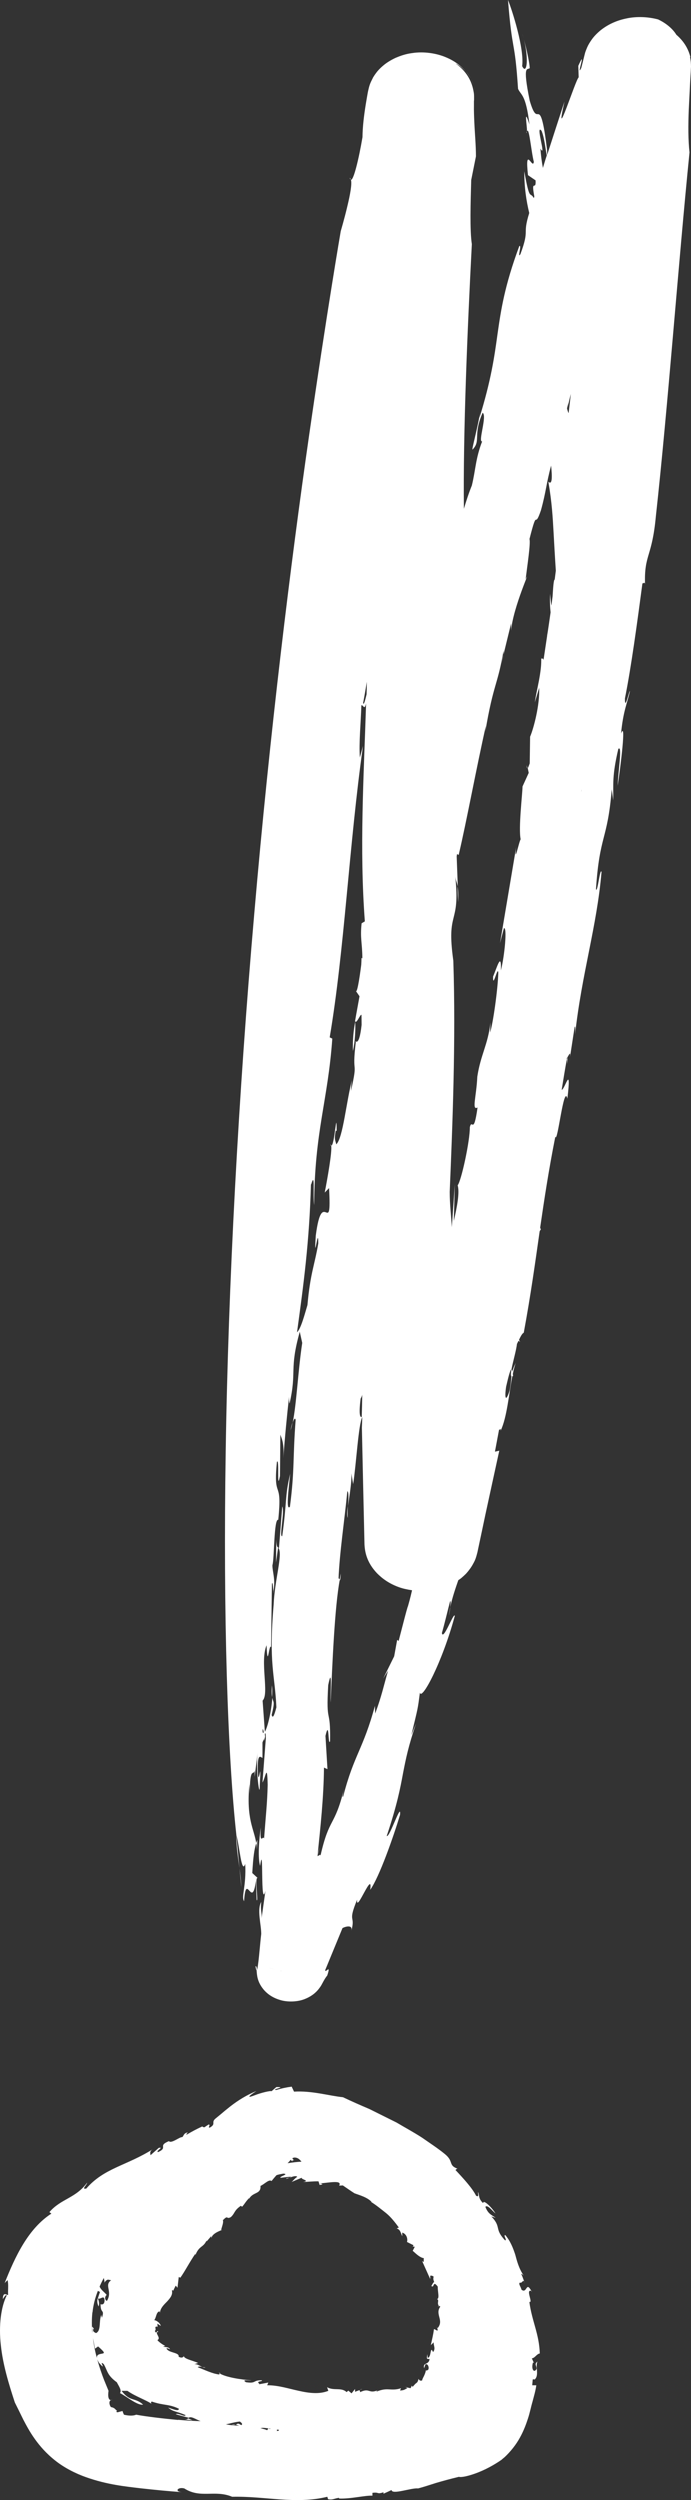 <svg width="31" height="112" viewBox="0 0 31 112" fill="none" xmlns="http://www.w3.org/2000/svg">
<rect x="0" y="0" width="31" height="112" fill="#333333" stroke="none"/>
<path d="M14.245 83.121L14.339 82.77C14.261 82.998 14.245 83.086 14.245 83.121Z" fill="white"/>
<path d="M22.583 29.327L22.494 29.734C22.539 29.55 22.572 29.432 22.583 29.327Z" fill="white"/>
<path d="M15.605 67.995C15.588 67.873 15.599 67.667 15.605 67.469C15.571 67.719 15.56 67.921 15.605 67.995Z" fill="white"/>
<path d="M23.631 5.893C23.631 5.893 23.62 5.915 23.614 5.946C23.631 5.972 23.631 5.946 23.631 5.893Z" fill="white"/>
<path d="M10.599 82.196C10.599 82.74 10.677 83.204 10.744 83.691L10.599 82.196Z" fill="white"/>
<path d="M23.659 34.405L23.631 34.282C23.631 34.396 23.642 34.414 23.659 34.405Z" fill="white"/>
<path d="M25.588 47.349L25.532 47.708C25.56 47.537 25.576 47.428 25.588 47.349Z" fill="white"/>
<path d="M11.547 82.429C11.524 82.468 11.513 82.516 11.497 82.564C11.513 82.661 11.524 82.766 11.524 82.876L11.547 82.429Z" fill="white"/>
<path d="M20.326 43.011C20.326 43.011 20.326 43.024 20.326 43.033C20.331 43.077 20.337 43.112 20.343 43.16L20.326 43.015V43.011Z" fill="white"/>
<path d="M20.526 39.711C20.532 39.944 20.543 40.167 20.554 40.417C20.571 40.044 20.554 39.847 20.526 39.711Z" fill="white"/>
<path d="M10.744 83.695L10.828 84.549C10.817 84.243 10.783 83.962 10.744 83.695Z" fill="white"/>
<path d="M21.312 4.075C21.329 4.154 21.34 4.237 21.34 4.316C21.34 4.241 21.329 4.158 21.312 4.075Z" fill="white"/>
<path d="M21.257 3.856C21.279 3.93 21.301 4.005 21.312 4.071C21.301 3.996 21.279 3.926 21.257 3.856Z" fill="white"/>
<path d="M21.123 3.532C21.173 3.624 21.212 3.716 21.24 3.803C21.206 3.711 21.168 3.619 21.123 3.532Z" fill="white"/>
<path d="M21.24 3.799C21.24 3.799 21.251 3.838 21.257 3.856C21.251 3.838 21.246 3.816 21.24 3.799Z" fill="white"/>
<path d="M20.911 3.212C21 3.321 21.067 3.426 21.123 3.523C21.062 3.409 20.995 3.304 20.911 3.212Z" fill="white"/>
<path d="M21.117 3.523C21.117 3.523 21.117 3.523 21.117 3.528C21.117 3.528 21.117 3.528 21.117 3.523Z" fill="white"/>
<path d="M15.287 70.493C15.27 70.572 15.254 70.686 15.237 70.778C15.259 70.808 15.276 70.791 15.287 70.493Z" fill="white"/>
<path d="M15.833 47.086C15.928 46.678 15.956 46.087 15.934 45.767C15.861 46.179 15.816 46.569 15.833 47.086Z" fill="white"/>
<path d="M12.472 69.323C12.472 69.323 12.478 69.327 12.483 69.323C12.483 69.314 12.483 69.31 12.478 69.305V69.318L12.472 69.323Z" fill="white"/>
<path d="M13.124 63.723C13.091 63.811 13.063 63.929 13.035 64.078C13.069 63.986 13.096 63.859 13.124 63.723Z" fill="white"/>
<path d="M30.972 2.555C30.894 2.248 30.732 1.893 30.342 1.556C30.197 1.319 29.93 1.065 29.529 0.872C29.094 0.754 28.559 0.723 28.074 0.833C27.578 0.938 27.199 1.148 26.92 1.376C26.797 1.481 26.691 1.586 26.597 1.704C26.524 1.801 26.457 1.902 26.401 2.002C26.351 2.094 26.318 2.178 26.284 2.265C26.24 2.384 26.251 2.366 26.24 2.401L26.078 3.045C25.827 3.545 26.346 2.055 25.944 2.949L25.961 3.466C25.827 3.545 24.83 6.722 25.326 4.544C25.064 5.346 24.802 6.148 24.545 6.949V6.739C24.378 5.337 24.261 5.144 24.166 5.118C24.072 5.092 23.977 5.232 23.765 4.513C23.419 2.822 23.681 3.159 23.765 3.05C23.759 2.782 23.564 1.932 23.425 1.494C23.754 2.511 23.648 3.422 23.425 2.962C23.531 2.186 22.974 0.447 22.79 0C22.985 2.445 23.09 1.678 23.241 3.979C23.375 4.281 23.587 4.206 23.754 5.578C23.481 4.737 23.654 5.648 23.642 5.893C23.732 5.617 23.837 6.835 23.949 7.247C23.904 7.637 23.537 6.459 23.687 7.848L24.027 8.08C24.06 8.588 23.815 7.97 23.971 8.803C23.966 8.829 23.954 8.851 23.949 8.877C23.771 8.549 23.771 9.07 23.52 7.672C23.52 8.413 23.614 9.004 23.743 9.543C23.419 10.586 23.782 10.205 23.347 11.388C23.191 11.62 23.425 10.941 23.297 11.024C22.628 12.825 22.472 13.908 22.321 14.959C22.176 16.011 22.032 17.027 21.508 18.723L21.547 18.425C21.463 19.021 21.162 20.125 21.195 20.143C21.591 19.753 21.206 19.503 21.652 18.491C21.864 18.622 21.435 19.81 21.63 19.775C21.329 20.559 21.34 21.05 21.168 21.751C21.039 22.066 20.922 22.421 20.811 22.794C20.772 19.367 20.972 14.727 21.168 10.937C21.073 10.323 21.112 9.053 21.14 8.062L21.352 7.006C21.352 6.502 21.301 5.981 21.279 5.468C21.268 5.214 21.257 4.96 21.262 4.71V4.526L21.268 4.482V4.364C21.268 4.277 21.268 4.202 21.246 4.101C21.184 3.742 21.017 3.264 20.443 2.844C20.488 2.857 20.694 2.975 20.917 3.225C20.71 2.98 20.426 2.739 19.997 2.563C19.584 2.388 19.016 2.296 18.486 2.379C18.213 2.414 17.979 2.493 17.751 2.59C17.55 2.682 17.344 2.809 17.21 2.923C17.065 3.041 16.942 3.172 16.864 3.282C16.82 3.339 16.781 3.4 16.742 3.462L16.664 3.619C16.608 3.729 16.575 3.83 16.552 3.917C16.53 4 16.502 4.136 16.502 4.136L16.469 4.32L16.407 4.688C16.329 5.179 16.268 5.661 16.262 6.148C16.095 7.133 15.861 8.089 15.744 8.054C15.8 8.233 15.705 8.733 15.588 9.219C15.454 9.793 15.287 10.354 15.287 10.354C15.287 10.354 14.668 13.943 13.86 19.555C13.052 25.169 12.104 32.819 11.408 40.921C10.7 49.027 10.237 57.584 10.126 65.003C10.008 72.416 10.215 78.687 10.605 82.214C10.744 82.687 10.839 84.002 11.001 83.498C11.056 84.51 10.811 84.974 10.95 85.171C11.04 83.796 11.313 85.597 11.48 84.251L11.513 85.115C11.614 85.29 11.396 83.94 11.58 84.151L11.318 83.91C11.357 83.209 11.408 82.827 11.497 82.578C11.396 81.92 11.04 81.5 11.19 79.931L11.207 80.365C11.207 79.085 11.38 79.581 11.424 79.313V79.598L11.558 78.52C11.463 79.335 11.664 80.685 11.653 79.979C11.742 78.454 11.586 80.374 11.564 79.23C11.558 78.52 11.692 78.722 11.775 78.752V78.06C11.775 78.06 11.809 77.986 11.831 77.894C11.831 78.003 11.831 78.038 11.892 77.806L11.881 77.683C11.904 77.613 11.926 77.631 11.926 77.885L11.775 79.856C11.915 79.629 11.987 78.936 12.009 79.962C11.987 80.825 11.931 81.237 11.848 82.363C11.798 82.196 11.642 82.709 11.703 81.868C11.614 82.407 11.564 83.257 11.669 83.59C11.842 82.363 11.669 85.614 11.909 84.703L11.736 85.93C11.753 85.649 11.675 85.614 11.72 85.202C11.519 85.544 11.72 86.21 11.72 86.639C11.664 87.073 11.591 88.191 11.513 88.291C11.53 88.484 11.536 88.778 11.825 89.128C11.965 89.295 12.188 89.479 12.539 89.588C12.879 89.702 13.364 89.689 13.698 89.544C14.038 89.404 14.228 89.207 14.339 89.049C14.401 88.971 14.434 88.9 14.473 88.83C14.49 88.8 14.507 88.769 14.523 88.738C14.585 88.629 14.64 88.545 14.679 88.506C14.869 87.941 14.585 88.431 14.59 88.256L15.365 86.376C15.504 86.302 15.839 86.21 15.761 86.504C15.961 85.767 15.577 86.175 16.023 85.101C15.961 85.767 16.742 83.712 16.608 84.663C17.02 84.085 17.645 82.297 17.946 81.307C18.013 80.667 17.477 82.35 17.349 82.249C17.812 80.869 17.957 80.111 18.079 79.449C18.208 78.787 18.319 78.227 18.665 77.214L18.453 77.731C18.765 76.443 18.737 76.592 18.838 75.825C18.91 76.215 19.835 74.489 20.404 72.39C20.359 72.197 19.886 73.529 19.824 73.157C19.958 72.692 20.064 72.224 20.186 71.759C20.231 71.663 20.22 71.82 20.198 72.004C20.292 71.566 20.432 71.159 20.56 70.791C20.61 70.756 20.666 70.721 20.705 70.686C20.777 70.624 20.844 70.563 20.905 70.502C20.956 70.445 21.006 70.388 21.05 70.326C21.151 70.199 21.206 70.094 21.262 69.989C21.324 69.875 21.352 69.779 21.379 69.687L21.418 69.542L21.43 69.485L21.468 69.305C21.569 68.823 21.675 68.341 21.775 67.855C21.987 66.887 22.193 65.923 22.399 64.989L22.204 65.033L22.388 64.052C22.427 64.069 22.472 63.942 22.461 64.091C22.739 63.517 22.829 62.457 22.985 61.655C22.996 61.655 23.001 61.655 23.018 61.642C23.018 61.607 23.012 61.576 23.007 61.55C23.046 61.366 23.085 61.195 23.141 61.055C23.063 61.199 23.018 61.322 22.99 61.436C22.979 61.383 22.962 61.353 22.946 61.348C22.918 61.51 22.907 61.629 22.946 61.659C22.923 61.835 22.918 62.027 22.862 62.299C22.689 62.842 22.628 62.641 22.706 62.119C22.806 61.686 22.895 61.331 22.946 61.348C23.007 61.011 23.163 60.489 23.191 60.209C23.213 60.165 23.235 60.117 23.258 60.069L23.347 60.117C23.319 60.099 23.297 60.064 23.286 60.016C23.358 59.867 23.43 59.731 23.497 59.705C23.81 58.014 24.005 56.598 24.211 55.157C24.228 55.126 24.25 55.096 24.267 55.069C24.25 55.052 24.239 55.025 24.233 54.995C24.417 53.733 24.612 52.44 24.913 50.92C25.008 51.279 25.298 48.519 25.454 49.22C25.649 47.563 25.337 48.834 25.198 48.821C25.276 48.339 25.354 47.861 25.426 47.471V47.401C25.487 47.357 25.61 47.007 25.571 47.362L25.777 46.021C25.822 45.894 25.811 46.196 25.799 46.345C26.101 43.602 26.775 41.525 26.987 39.059C26.914 38.866 26.808 40.027 26.736 39.838C26.903 37.354 27.254 37.678 27.444 35.36L27.511 35.851C27.522 35.097 27.455 34.764 27.739 33.551C27.934 33.349 27.723 34.602 27.711 35.198C27.84 34.357 28.102 32.232 27.862 32.863C27.957 31.851 28.141 31.5 28.263 30.957C28.224 30.935 28.029 31.89 28.035 31.29C28.313 29.927 28.598 27.811 28.821 26.133C28.86 26.15 28.932 26.041 28.938 26.185C28.893 24.822 29.25 24.993 29.423 23.135C29.969 18.18 30.437 11.743 30.933 6.827C30.872 6.288 30.872 5.626 30.9 4.903C30.916 4.544 30.939 4.167 30.955 3.781C30.967 3.589 30.978 3.396 30.989 3.199L31 2.988C31 2.857 30.989 2.708 30.955 2.555H30.972ZM16.235 63.469C16.162 63.526 16.084 63.395 16.179 62.654C16.207 62.61 16.235 62.553 16.251 62.483C16.246 62.821 16.24 63.154 16.229 63.465L16.235 63.469ZM16.207 43.559C16.207 43.559 16.207 43.554 16.207 43.55C16.207 43.55 16.207 43.554 16.207 43.559ZM25.504 18.022L25.459 18.316C25.504 18.066 25.554 17.847 25.61 17.649C25.576 17.948 25.543 18.232 25.51 18.504C25.493 18.491 25.471 18.429 25.437 18.294C25.443 18.272 25.448 18.241 25.454 18.215C25.471 18.153 25.487 18.092 25.504 18.026V18.022ZM26.101 35.373C26.089 35.413 26.078 35.448 26.073 35.479C26.078 35.435 26.089 35.395 26.101 35.373ZM24.244 6.656C24.534 7.138 23.999 5.508 24.294 5.858C24.417 6.152 24.456 6.559 24.529 6.967C24.467 7.151 24.412 7.339 24.356 7.523C24.306 7.256 24.267 6.971 24.244 6.656ZM21.803 32.46L21.775 32.758C22.137 30.619 22.321 30.72 22.589 29.156C22.594 29.213 22.589 29.265 22.589 29.322L22.929 27.929V28.249C23.018 27.193 23.882 25.335 23.581 25.948C23.654 25.352 23.81 24.336 23.754 24.148C24.138 22.631 23.949 23.793 24.267 22.864C24.506 22 24.501 21.681 24.724 20.857C24.779 21.392 24.774 21.746 24.601 21.58C24.763 22.522 24.796 23.166 24.835 23.858C24.863 24.358 24.891 24.884 24.936 25.567C24.919 25.699 24.902 25.83 24.885 25.966C24.835 25.957 24.813 26.373 24.791 26.711C24.774 26.851 24.757 26.987 24.74 27.123C24.724 27.088 24.707 26.939 24.679 26.601C24.662 26.952 24.679 27.21 24.701 27.434C24.651 27.784 24.601 28.135 24.545 28.485C24.545 28.446 24.54 28.402 24.534 28.358L24.545 28.49C24.49 28.849 24.439 29.204 24.384 29.568C24.35 29.423 24.289 29.585 24.278 29.454C24.317 30.085 24.066 30.926 23.994 31.461L24.189 30.812C24.222 31.57 23.943 32.63 23.782 33.003L23.765 34.199C23.737 34.274 23.698 34.392 23.676 34.41L23.72 34.624L23.442 35.233C23.442 35.531 23.252 37.096 23.358 37.599C23.28 37.709 23.063 38.804 23.157 37.95L22.433 42.248L22.606 41.582C22.762 41.512 22.639 42.814 22.472 43.475C22.5 42.586 22.282 43.383 22.121 43.747C22.104 44.338 22.327 43.252 22.355 43.567C22.338 44.312 22.115 45.872 21.987 46.258L22.004 45.811C21.887 46.814 21.563 47.248 21.413 48.234C21.374 49.128 21.151 49.767 21.424 49.614C21.246 50.898 21.173 50.087 21.078 50.499C21.084 51.113 20.699 52.887 20.532 53.102C20.627 53.409 20.51 54.044 20.359 54.701L20.404 53.054L20.27 54.977C20.237 54.399 20.175 53.952 20.175 53.391C20.298 50.486 20.454 46.617 20.337 43.037C20.014 40.719 20.655 41.499 20.426 39.282C20.454 39.47 20.504 39.541 20.538 39.711C20.521 39.229 20.504 38.791 20.488 38.379C20.488 38.34 20.499 38.3 20.504 38.261L20.577 38.3C20.933 36.793 21.368 34.414 21.808 32.468L21.803 32.46ZM16.457 30.549C16.457 30.733 16.452 30.922 16.446 31.106C16.385 31.355 16.324 31.618 16.29 31.496C16.346 31.206 16.402 30.882 16.457 30.545V30.549ZM13.96 53.058C14.15 52.418 14.027 53.527 14.094 53.987C14.111 50.67 14.707 49.347 14.908 46.529L14.791 46.472C15.454 42.564 15.66 37.836 16.285 33.415L16.145 33.936C16.095 33.319 16.19 32.337 16.212 31.605C16.268 31.526 16.352 31.864 16.424 31.513C16.318 34.848 16.123 38.011 16.368 41.276L16.223 41.363C16.151 42.038 16.251 42.222 16.257 42.932L16.218 42.914C16.218 43.015 16.212 43.116 16.207 43.217C16.123 43.883 16.012 44.553 15.956 44.382L16.129 44.632C16.051 45.07 15.984 45.416 15.928 45.749C16 45.89 16.157 45.421 16.218 45.465C16.218 45.609 16.223 45.754 16.223 45.894C16.223 45.903 16.223 45.907 16.223 45.916C16.095 47.068 15.895 46.499 15.961 46.691C15.772 48.278 16.084 47.371 15.744 48.878C15.75 48.724 15.766 48.427 15.811 48.295C15.527 49.373 15.393 50.972 15.086 51.266C15.053 51.099 14.98 51.06 15.064 50.648L15.103 50.67C15.103 49.544 15.014 51.353 14.858 51.323C14.908 51.577 14.685 52.826 14.568 53.426L14.763 53.224C14.886 55.569 14.462 53.071 14.167 55.35C14.072 56.804 14.284 54.806 14.278 55.705C14.116 56.677 13.921 57.032 13.793 58.465C13.682 58.829 13.503 59.534 13.325 59.683C13.615 57.576 13.882 55.613 13.949 53.058H13.96ZM12.611 88.291L12.623 88.3L12.584 88.291H12.611ZM12.74 88.34C12.74 88.34 12.74 88.34 12.745 88.34C12.734 88.34 12.723 88.331 12.712 88.331C12.717 88.331 12.729 88.335 12.734 88.34H12.74ZM11.781 77.591V77.464C11.814 77.477 11.825 77.543 11.831 77.622C11.809 77.635 11.792 77.626 11.781 77.591ZM11.881 77.565L11.781 76.185C12.088 75.887 11.653 74.436 11.959 73.705C12.009 74.861 12.065 73.604 12.16 73.788L12.199 70.962C12.249 70.694 12.277 71.707 12.271 71.277C12.366 70.747 12.216 70.401 12.221 70.116C12.31 69.871 12.283 68.004 12.483 68.087C12.678 66.172 12.249 67.277 12.422 65.493C12.55 65.261 12.405 66.913 12.561 66.124L12.578 64.271C12.634 64.442 12.756 64.635 12.712 65.331C12.784 64.328 12.873 63.425 12.968 62.575C12.968 62.698 12.968 62.803 12.991 62.877C13.325 61.405 12.968 61.379 13.448 59.661L13.559 60.161C13.375 61.361 13.303 62.913 13.13 63.736C13.186 63.57 13.241 63.5 13.264 63.609C13.13 65.327 13.225 65.835 13.007 67.5C12.823 67.71 12.946 66.733 13.018 66.023C12.768 67.088 12.89 67.15 12.662 68.815C12.511 68.894 12.784 67.689 12.662 67.487L12.517 69.34C12.517 69.34 12.5 69.34 12.489 69.34C12.701 69.625 12.322 70.751 12.277 71.886C12.049 74.568 12.333 74.997 12.4 76.487C12.299 76.881 12.232 77 12.188 76.824C12.35 76.171 12.255 76.285 12.216 76.053C12.177 76.671 12.009 77.363 11.887 77.578L11.881 77.565ZM12.093 88.164C12.16 88.182 12.249 88.204 12.372 88.239L12.093 88.164ZM18.291 71.978C18.219 72.215 18.158 72.456 17.884 73.512L17.818 73.464L17.684 74.2L17.193 75.194L17.411 74.844C17.21 75.532 17.126 75.974 16.831 76.767L16.82 76.421C16.29 78.376 15.878 78.612 15.399 80.47C15.332 80.588 15.399 80.299 15.432 80.15C15.003 81.881 14.774 81.381 14.378 83.134C14.378 83.02 14.261 83.195 14.256 83.121L14.239 83.178C14.378 81.85 14.523 80.505 14.534 79.186L14.691 79.256L14.601 77.766C14.78 76.978 14.707 78.248 14.808 78.007C14.835 76.421 14.618 77.337 14.724 75.492C14.914 74.555 14.813 75.825 14.835 76.272C14.908 74.546 15.014 71.991 15.242 70.778C15.226 70.747 15.203 70.672 15.187 70.734C15.231 69.577 15.46 68.07 15.582 66.803C15.655 66.838 15.633 67.154 15.616 67.469C15.672 67.014 15.789 66.396 15.761 66.002L15.844 66.488C15.984 65.568 16.078 63.833 16.251 63.482C16.251 63.644 16.24 63.806 16.235 63.955C16.268 65.458 16.307 67.281 16.352 69.205C16.374 69.546 16.457 69.993 16.909 70.475C17.143 70.712 17.455 70.948 17.918 71.111C18.091 71.172 18.286 71.211 18.486 71.242C18.392 71.65 18.341 71.816 18.297 71.974L18.291 71.978Z" fill="white"/>
<path d="M14.824 51.283C14.835 51.314 14.852 51.322 14.863 51.327C14.858 51.292 14.841 51.275 14.824 51.283Z" fill="white"/>
<path d="M24.267 29.454C24.267 29.423 24.267 29.388 24.267 29.357C24.267 29.401 24.267 29.432 24.267 29.454Z" fill="white"/>
<path d="M15.733 8.036C15.722 8.005 15.711 7.979 15.688 7.97C15.699 8.014 15.716 8.032 15.733 8.036Z" fill="white"/>
<path d="M12.394 68.968L12.383 69.998L12.478 69.318C12.444 69.318 12.405 69.284 12.394 68.968Z" fill="white"/>
<path d="M11.463 88.09C11.474 88.169 11.486 88.217 11.497 88.243C11.508 88.269 11.519 88.296 11.53 88.265C11.519 88.138 11.502 88.072 11.469 88.085L11.463 88.09Z" fill="white"/>
<path d="M12.199 75.505C12.177 75.795 12.188 75.939 12.205 76.036C12.216 75.847 12.221 75.663 12.199 75.505Z" fill="white"/>
<path d="M20.203 71.987C20.203 71.987 20.192 72.035 20.186 72.061C20.108 72.614 20.17 72.272 20.203 71.987Z" fill="white"/>
<path d="M25.454 47.362C25.454 47.392 25.443 47.423 25.437 47.454L25.459 47.664V47.362H25.454Z" fill="white"/>
<path d="M16.162 107.058L16.251 107.023C16.19 107.032 16.168 107.045 16.162 107.058Z" fill="white"/>
<path d="M9.217 106.05C9.178 106.059 9.122 106.05 9.072 106.042C9.128 106.068 9.178 106.081 9.217 106.05Z" fill="white"/>
<path d="M12.991 97.559C12.924 97.567 12.84 97.576 12.84 97.611C12.885 97.598 12.935 97.58 12.991 97.559Z" fill="white"/>
<path d="M13.063 97.532L12.991 97.559C13.03 97.554 13.063 97.55 13.063 97.532Z" fill="white"/>
<path d="M18.526 100.639H18.475C18.475 100.639 18.514 100.648 18.526 100.639Z" fill="white"/>
<path d="M23.514 102.216L23.548 102.308C23.537 102.265 23.525 102.238 23.514 102.216Z" fill="white"/>
<path d="M9.808 106.296C9.808 106.296 9.852 106.322 9.869 106.335C9.886 106.317 9.886 106.304 9.808 106.296Z" fill="white"/>
<path d="M4.384 102.961V102.957H4.379L4.384 102.961Z" fill="white"/>
<path d="M4.423 103.325C4.468 103.22 4.434 103.053 4.384 102.961C4.356 103.071 4.351 103.176 4.423 103.325Z" fill="white"/>
<path d="M8.442 108.338C8.442 108.338 8.442 108.333 8.442 108.329C8.442 108.329 8.437 108.329 8.437 108.333L8.442 108.338Z" fill="white"/>
<path d="M23.849 102.655C23.592 102.155 23.654 102.777 23.397 102.576C23.358 102.431 23.241 102.3 23.33 102.256C23.414 102.308 23.458 102.107 23.52 102.216C23.475 102.102 23.442 101.988 23.386 101.879C23.392 101.844 23.458 101.91 23.492 101.94C23.274 101.616 23.196 101.305 23.113 100.998C23.012 100.696 22.901 100.407 22.672 100.131C22.555 100.118 22.773 100.376 22.656 100.363C22.16 99.833 22.511 99.784 22.043 99.294L22.238 99.355C22.037 99.215 21.898 99.18 21.775 98.864C21.875 98.75 22.082 99.044 22.227 99.158C22.11 98.952 21.686 98.496 21.675 98.698C21.452 98.492 21.513 98.352 21.452 98.207C21.418 98.22 21.524 98.466 21.357 98.365C21.19 98.023 20.766 97.567 20.432 97.212C20.465 97.195 20.488 97.142 20.538 97.16C20.081 96.993 20.387 96.84 19.941 96.485C19.646 96.244 19.295 96.016 18.944 95.771C18.581 95.534 18.174 95.315 17.79 95.087C17.377 94.881 16.97 94.68 16.575 94.483C16.151 94.303 15.783 94.141 15.387 93.953C14.769 93.891 13.999 93.654 13.191 93.703L13.085 93.479C12.851 93.51 12.623 93.558 12.4 93.628C12.099 93.611 12.924 93.492 12.4 93.497C12.322 93.558 12.255 93.624 12.182 93.685C12.143 93.65 11.709 93.755 11.441 93.86C11.173 93.966 11.012 93.992 11.502 93.676C11.079 93.847 10.688 94.088 10.337 94.36L10.081 94.566L9.942 94.684L9.68 94.899C9.445 95.087 9.719 95.14 9.412 95.315C9.301 95.315 9.462 95.206 9.367 95.171C9.295 95.214 9.234 95.254 9.178 95.298C9.133 95.298 9.083 95.293 9.083 95.258C8.838 95.368 8.604 95.495 8.381 95.626C8.292 95.635 8.509 95.464 8.414 95.534C8.236 95.556 8.241 95.701 8.175 95.74C8.063 95.723 7.684 96.047 7.578 95.92C7.049 96.139 7.567 96.196 7.093 96.411C6.954 96.376 7.383 96.17 7.121 96.222L6.753 96.551C6.748 96.49 6.692 96.38 6.859 96.279C5.677 97.024 4.674 97.12 3.871 98.045C3.632 98.089 3.888 97.909 3.91 97.778C3.398 98.483 2.734 98.496 2.216 99.101L2.305 99.167C1.268 99.837 0.683 101.081 0.209 102.278L0.338 102.146C0.393 102.33 0.349 102.606 0.365 102.808C0.299 102.834 0.137 102.633 0.126 102.996C0.182 102.926 0.248 102.782 0.304 102.83C0.048 103.334 -0.064 104.171 0.037 105.051C0.126 105.936 0.41 106.848 0.666 107.628C0.795 107.882 0.917 108.136 1.045 108.395C1.185 108.662 1.341 108.955 1.564 109.266C1.787 109.578 2.077 109.915 2.478 110.23C2.879 110.55 3.387 110.809 3.86 110.975C4.813 111.313 5.644 111.392 6.291 111.47C6.926 111.541 7.55 111.602 8.175 111.646C7.796 111.619 7.991 111.4 8.269 111.479C8.994 111.944 9.635 111.527 10.415 111.852C11.898 111.817 13.252 112.202 14.685 111.852L14.718 111.961C14.936 112.005 14.992 111.922 15.214 111.9V111.931C15.75 111.952 16.391 111.782 16.708 111.804V111.676C17.026 111.633 16.892 111.755 17.204 111.65V111.716C17.327 111.663 17.444 111.606 17.567 111.549C17.578 111.777 18.47 111.44 18.754 111.479C18.955 111.427 19.244 111.335 19.557 111.234C19.869 111.142 20.209 111.05 20.588 110.958C20.683 110.989 20.956 110.94 21.324 110.809C21.496 110.748 21.73 110.647 21.937 110.537C22.143 110.428 22.338 110.309 22.5 110.195C22.539 110.16 22.578 110.125 22.639 110.077C22.901 109.832 23.152 109.521 23.33 109.192C23.497 108.89 23.603 108.6 23.687 108.342C23.771 108.088 23.815 107.847 23.888 107.597C23.954 107.347 24.027 107.102 24.06 106.857H23.877L23.899 106.594C23.938 106.602 23.966 106.567 23.977 106.607C24.211 106.418 23.999 105.998 24.116 105.792C23.943 105.919 24.088 105.976 24.072 106.125C23.954 106.335 23.821 106.125 23.91 105.84L23.949 105.849L23.86 105.652C24.005 105.634 24.072 105.454 24.216 105.433C24.189 104.556 23.865 103.995 23.748 103.123C23.938 103.185 23.542 102.51 23.86 102.637L23.849 102.655ZM12.416 108.912C12.428 108.881 12.428 108.859 12.422 108.841C12.455 108.846 12.483 108.85 12.522 108.855C12.511 108.863 12.506 108.877 12.506 108.89C12.472 108.898 12.444 108.903 12.411 108.907L12.416 108.912ZM11.636 106.791C11.458 106.655 11.792 106.708 11.748 106.633C11.324 106.624 11.519 106.791 11.034 106.721C10.822 106.585 11.151 106.651 11.279 106.633C10.817 106.607 10.142 106.497 9.869 106.335C9.852 106.348 9.824 106.366 9.836 106.375C9.523 106.34 9.178 106.164 8.871 106.05C8.91 106.002 8.988 106.02 9.072 106.037C8.966 105.989 8.843 105.897 8.715 105.914L8.888 105.858C8.66 105.752 8.208 105.665 8.253 105.533C8.241 105.586 8.169 105.665 8.013 105.577C8.063 105.376 7.539 105.415 7.467 105.2C7.528 105.183 7.662 105.27 7.628 105.244C7.584 105.143 7.439 105.152 7.316 105.126L7.411 105.095C7.266 105.016 7.16 104.942 7.06 104.837C7.16 104.775 7.116 104.701 7.077 104.622C7.037 104.543 6.998 104.464 7.093 104.473C7.077 104.32 7.004 104.618 6.948 104.416C7.043 104.355 6.887 104.219 7.049 104.228L7.071 104.249C7.065 104.201 7.065 104.149 7.06 104.096C7.11 104.131 7.166 104.166 7.216 104.197C7.182 104.074 7.037 103.956 6.92 103.938C7.021 103.807 6.998 103.588 7.155 103.544L7.177 103.605C7.194 103.395 7.361 103.242 7.506 103.093C7.639 102.944 7.757 102.808 7.712 102.606C7.745 102.589 7.779 102.602 7.757 102.65C7.801 102.562 7.835 102.479 7.885 102.392L7.963 102.488L8.019 102.006L8.091 102.037C8.286 101.769 8.515 101.322 8.765 100.963V101.029C8.933 100.595 9.117 100.696 9.262 100.38C9.273 100.398 9.273 100.411 9.262 100.424L9.473 100.179L9.49 100.266C9.501 100.004 10.142 99.859 9.919 99.898C9.953 99.763 10.042 99.543 9.997 99.465C10.254 99.197 10.142 99.451 10.36 99.32C10.555 99.136 10.488 99.035 10.806 98.816L10.861 98.86C10.978 98.733 11.017 98.632 11.184 98.461L11.162 98.531C11.329 98.176 11.714 98.321 11.686 97.927C11.865 97.848 12.071 97.611 12.182 97.708C12.255 97.616 12.327 97.532 12.4 97.449C12.489 97.41 12.611 97.397 12.712 97.375C13.007 97.397 12.5 97.506 12.589 97.563C12.74 97.545 12.89 97.523 13.046 97.515C13.057 97.523 13.057 97.528 13.057 97.532C13.174 97.493 13.291 97.467 13.336 97.519C13.208 97.602 13.163 97.686 13.08 97.751L13.537 97.559C13.492 97.638 13.932 97.69 13.598 97.751C13.827 97.743 14.061 97.716 14.289 97.721L14.339 97.883C14.501 97.861 14.512 97.83 14.317 97.804C14.484 97.826 15.008 97.708 15.187 97.773C15.242 97.8 15.259 97.839 15.214 97.913C15.276 97.913 15.326 97.905 15.382 97.905C15.571 98.036 15.75 98.159 15.9 98.255C16.101 98.334 16.463 98.422 16.675 98.645L16.636 98.636C16.876 98.785 17.099 98.969 17.327 99.149C17.55 99.333 17.723 99.561 17.896 99.793C17.823 99.793 17.829 99.855 17.751 99.824C17.979 99.85 17.979 100.074 18.046 100.174V100.017C18.264 100.087 18.297 100.332 18.258 100.437L18.548 100.582C18.548 100.582 18.537 100.63 18.52 100.643L18.609 100.652L18.514 100.836C18.581 100.876 18.804 101.138 19.021 101.165C18.983 101.204 19.061 101.423 18.932 101.279L19.3 102.098C19.306 102.05 19.3 102.002 19.3 101.953C19.345 101.932 19.401 101.953 19.451 101.984C19.451 102.019 19.44 102.05 19.44 102.098C19.451 102.155 19.462 102.194 19.479 102.229C19.423 102.256 19.395 102.348 19.35 102.409C19.468 102.501 19.428 102.282 19.529 102.322C19.568 102.352 19.607 102.392 19.64 102.44C19.629 102.655 19.735 102.983 19.601 102.996C19.729 103.04 19.584 103.18 19.69 103.294L19.629 103.321L19.729 103.307C19.729 103.307 19.746 103.325 19.752 103.334C19.501 103.684 19.936 103.947 19.629 104.302L19.601 104.236L19.64 104.398C19.573 104.42 19.546 104.35 19.468 104.341C19.44 104.582 19.378 104.819 19.328 105.06L19.456 104.933C19.445 105.086 19.557 105.209 19.428 105.371C19.289 105.051 19.361 105.608 19.189 105.63L19.172 105.468C19.139 105.678 19.127 105.678 19.272 105.682C19.239 105.963 18.955 105.818 19.027 106.094L19.088 105.919C19.183 105.879 19.261 106.033 19.217 106.151C19.189 106.177 19.1 106.243 19.111 106.151C19.083 106.401 18.932 106.559 18.944 106.633C18.86 106.686 18.793 106.616 18.776 106.567C18.748 106.716 18.704 106.738 18.676 106.76C18.642 106.782 18.62 106.804 18.514 106.927L18.47 106.874C18.459 106.914 18.442 106.949 18.419 106.988C18.336 106.975 18.252 106.953 18.18 106.927L18.28 106.984C18.169 107.032 18.152 107.084 17.946 107.093L17.99 106.988C17.779 107.063 17.606 107.049 17.45 107.041C17.294 107.032 17.143 107.041 16.903 107.137C16.864 107.124 16.937 107.084 16.976 107.067C16.53 107.268 16.597 106.949 16.151 107.168C16.173 107.133 16.117 107.098 16.134 107.071L15.928 107.15V107.023L15.772 107.22L15.627 107.098L15.549 107.163C15.304 106.935 14.986 107.119 14.674 106.944L14.73 107.106C14.334 107.268 13.866 107.211 13.403 107.106C12.935 107.006 12.472 106.852 11.987 106.857L12.037 106.734C11.898 106.765 11.759 106.786 11.614 106.813L11.636 106.791ZM4.802 103.08C4.724 103.058 4.663 102.922 4.786 102.808C4.657 102.659 4.529 102.584 4.468 102.435C4.524 102.308 4.585 102.181 4.657 102.05C4.674 102.137 4.702 102.212 4.674 102.265C4.83 102.063 4.853 102.137 4.986 102.151C4.657 102.387 5.064 102.633 4.797 103.08H4.802ZM13.03 96.757C13.219 96.906 13.041 96.726 13.191 96.787L13.113 96.691C13.191 96.625 13.342 96.656 13.425 96.735C13.47 96.77 13.498 96.809 13.526 96.84C13.325 96.849 13.113 96.875 12.901 96.91C12.935 96.879 12.963 96.844 12.996 96.809C13.03 96.774 13.018 96.774 13.03 96.752V96.757ZM4.15 103.592C4.184 103.272 4.262 102.952 4.39 102.628L4.485 102.676C4.446 102.79 4.418 102.878 4.39 102.966C4.512 103.036 4.674 102.777 4.691 103.053C4.685 103.356 4.429 103.176 4.512 103.237C4.512 103.667 4.702 103.434 4.574 103.833C4.563 103.789 4.529 103.706 4.557 103.675C4.418 103.965 4.557 104.412 4.306 104.521C4.239 104.477 4.161 104.469 4.178 104.341H4.217C4.061 104.079 4.172 104.377 4.139 104.504C4.117 104.206 4.111 103.899 4.145 103.592H4.15ZM4.172 104.745C4.206 104.894 4.234 105.091 4.262 105.218L4.401 105.117C4.752 105.424 4.685 105.419 4.551 105.446C4.457 105.463 4.323 105.485 4.351 105.647C4.323 105.546 4.295 105.446 4.273 105.34C4.228 105.152 4.195 104.951 4.172 104.745ZM7.996 108.412C7.344 108.351 6.553 108.259 6.107 108.175C5.951 108.246 5.7 108.211 5.56 108.175C5.533 108.118 5.51 108.066 5.499 108.013C5.393 108.018 5.209 108.127 5.226 108.018C5.237 108.005 5.254 108 5.259 107.996C5.176 107.974 5.181 107.869 4.975 107.834C4.886 107.711 4.869 107.509 5.042 107.509C4.78 107.601 4.869 107.119 4.869 107.106C4.869 107.106 4.797 106.931 4.669 106.62C4.574 106.375 4.457 106.042 4.351 105.652C4.362 105.704 4.395 105.774 4.451 105.862C4.83 106.278 4.384 105.678 4.657 105.914C4.83 106.212 4.797 106.401 5.243 106.725C5.304 106.857 5.482 107.089 5.382 107.207C5.694 107.365 6.168 107.772 6.419 107.724C6.051 107.387 5.834 107.615 5.454 107.106H5.716C6.068 107.356 6.586 107.531 6.798 107.689C6.764 107.641 6.764 107.601 6.815 107.588C7.355 107.772 7.573 107.689 8.024 107.908C8.024 108.048 7.751 107.921 7.539 107.856C7.796 108.062 7.857 107.996 8.325 108.193C8.297 108.303 7.996 108.079 7.885 108.154C8.069 108.211 8.264 108.259 8.448 108.307C8.448 108.311 8.442 108.32 8.437 108.329C8.57 108.215 8.749 108.373 9 108.465C8.682 108.456 8.342 108.438 7.985 108.403L7.996 108.412ZM10.131 108.605C10.343 108.57 10.521 108.504 10.761 108.482C10.867 108.557 10.889 108.609 10.822 108.644C10.649 108.526 10.666 108.592 10.577 108.627C10.627 108.636 10.683 108.653 10.733 108.671C10.527 108.662 10.309 108.644 10.137 108.605H10.131ZM11.686 108.776C11.686 108.776 11.748 108.767 11.787 108.763C11.881 108.767 11.959 108.776 12.037 108.789L11.987 108.872C11.909 108.833 11.781 108.806 11.681 108.776H11.686ZM12.054 108.789C12.088 108.793 12.121 108.798 12.16 108.802C12.104 108.811 12.065 108.811 12.054 108.789Z" fill="white"/>
<path d="M8.292 108.39L8.632 108.425L8.437 108.338C8.425 108.364 8.398 108.39 8.286 108.39H8.292Z" fill="white"/>
<path d="M10.393 108.627C10.482 108.644 10.532 108.635 10.566 108.627C10.51 108.618 10.449 108.614 10.393 108.627Z" fill="white"/>
</svg>
